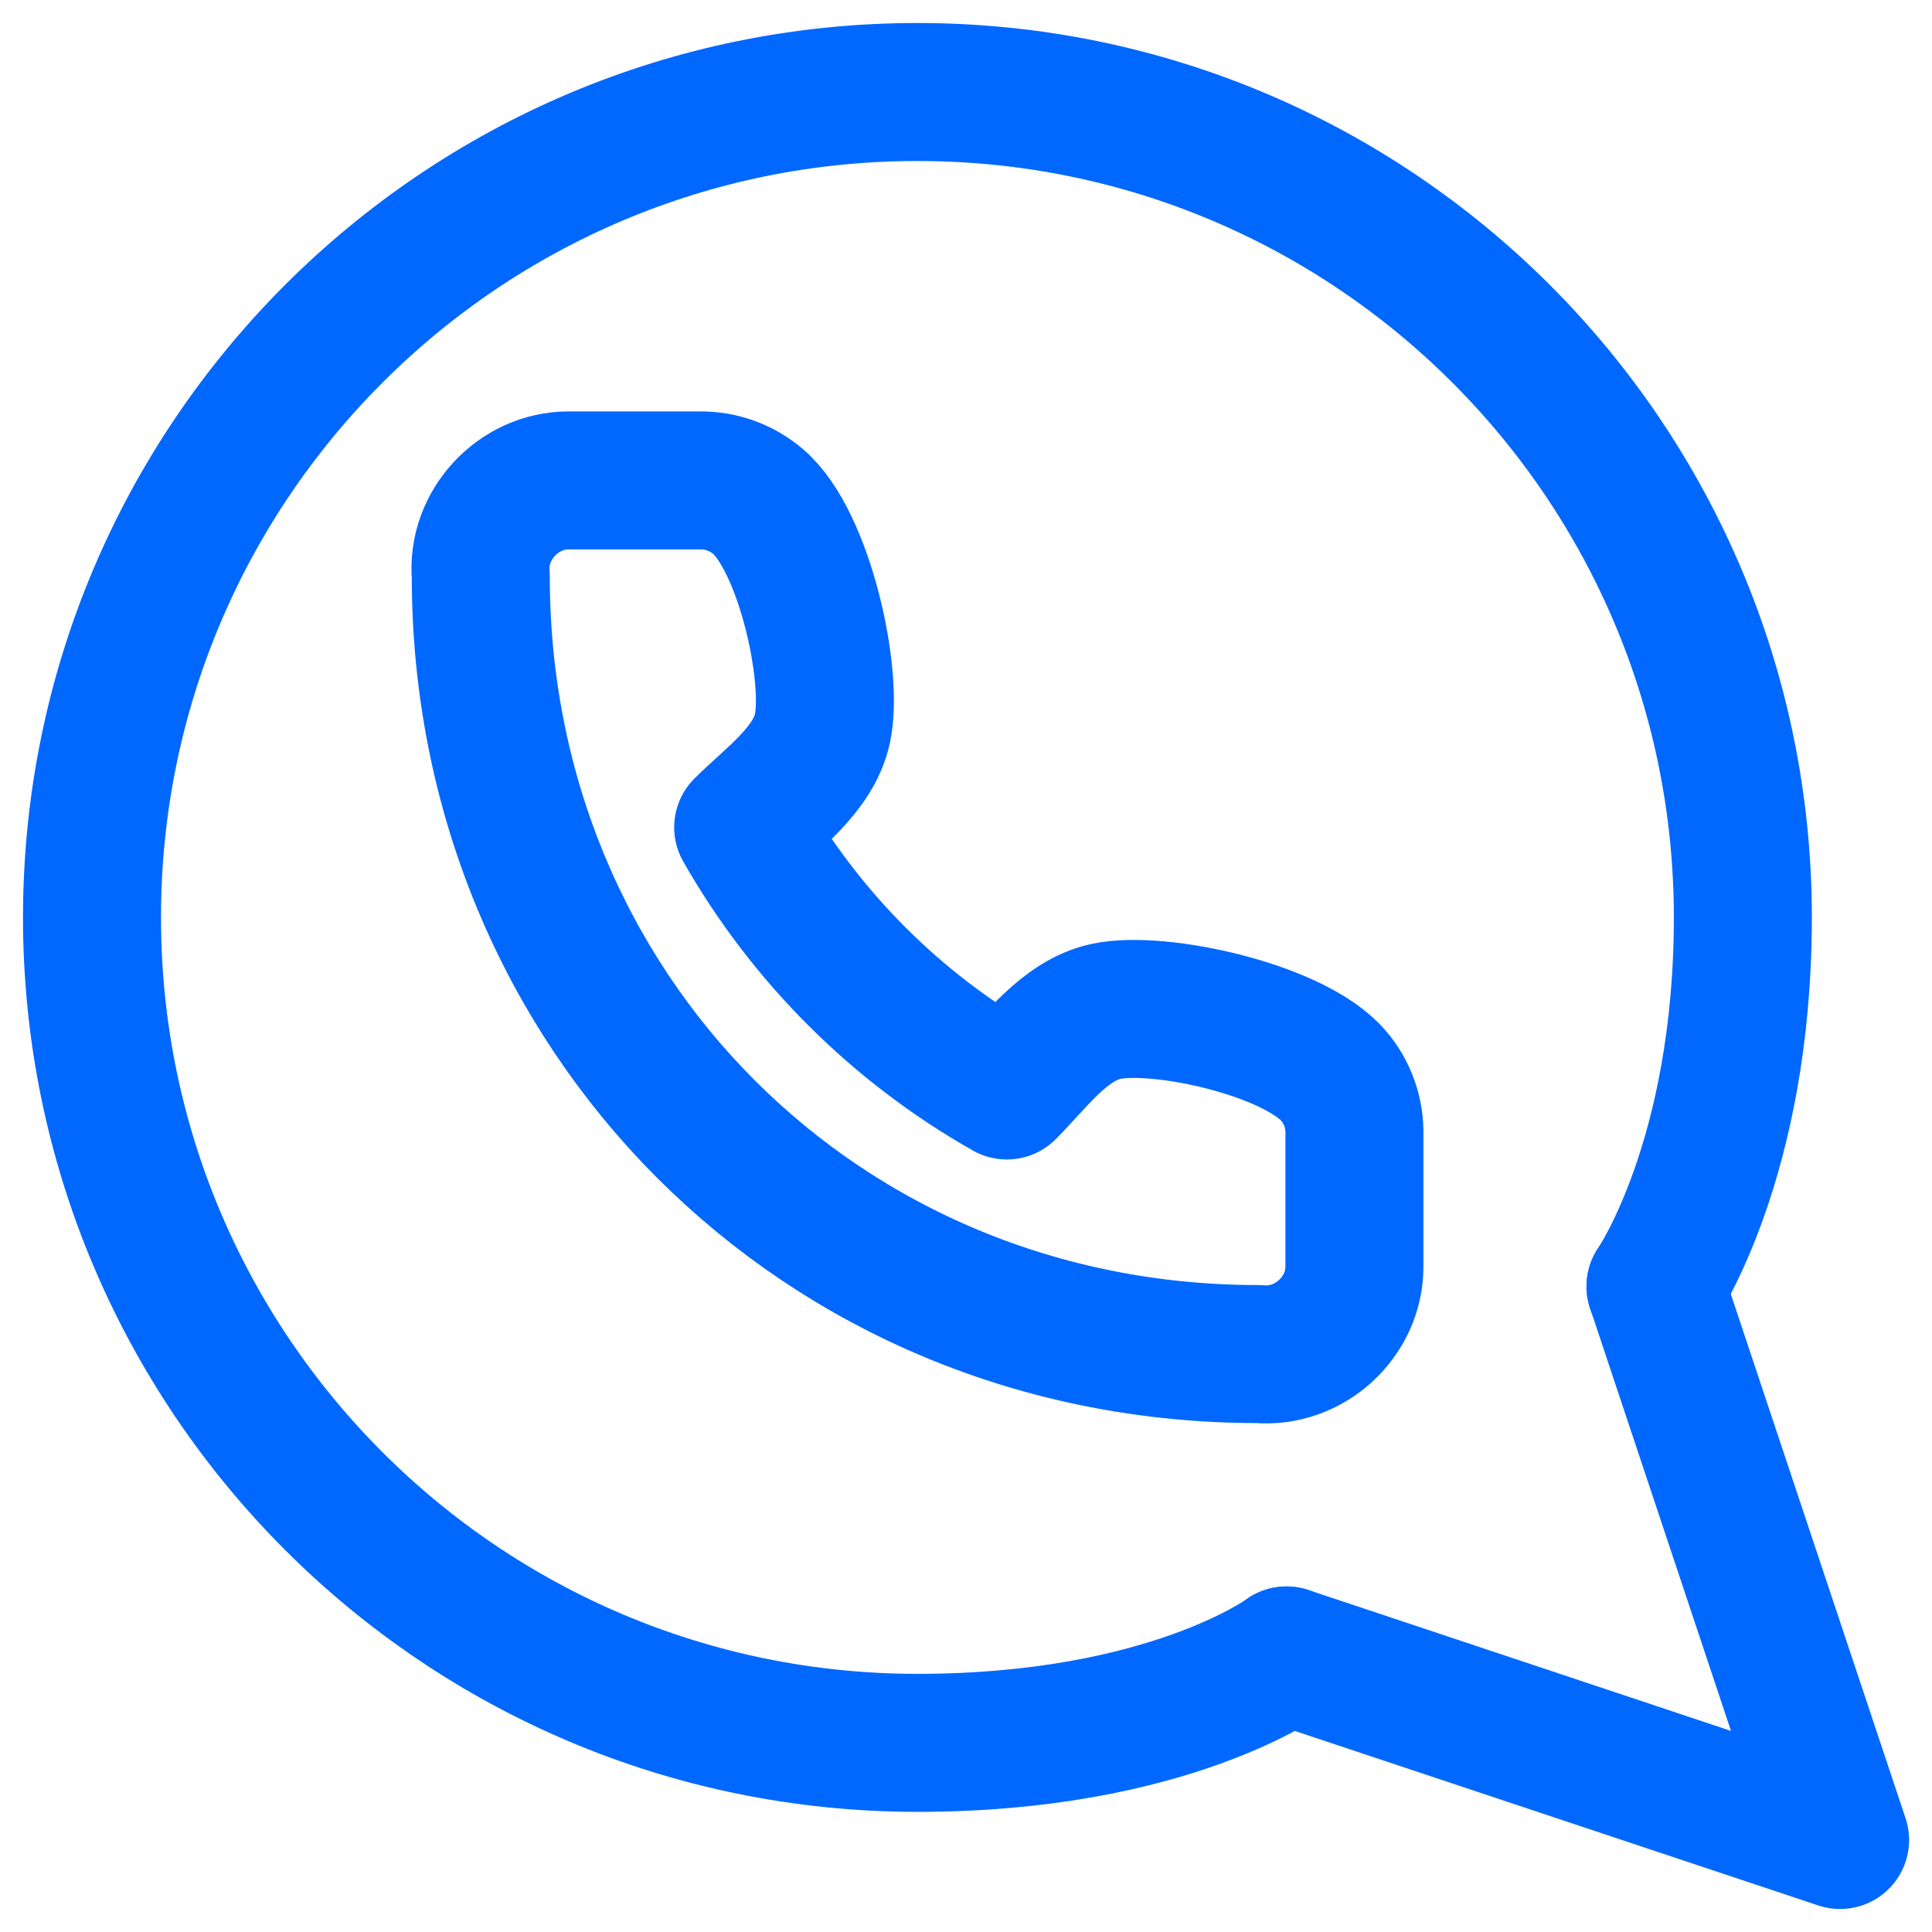 <svg width="21" height="21" viewBox="0 0 21 21" fill="none" xmlns="http://www.w3.org/2000/svg">
<g id="Group 1000002030">
<g id="Group">
<path id="Vector" d="M13.984 17.994L20.001 20L17.995 13.983" stroke="#0068FF" stroke-width="1.5" stroke-linecap="round" stroke-linejoin="round"/>
<path id="Vector_2" d="M13.983 17.994C13.983 17.994 12.7 18.944 9.972 18.944C5.017 18.944 1 14.927 1 9.972C1 5.017 5.017 1 9.972 1C14.927 1 18.944 5.017 18.944 9.972C18.944 12.611 17.994 13.983 17.994 13.983" stroke="#0068FF" stroke-width="1.5" stroke-linecap="round" stroke-linejoin="round"/>
</g>
<g id="Group_2">
<path id="Vector_3" d="M14.722 13.765V12.335C14.728 12.101 14.648 11.873 14.496 11.695C14.069 11.192 12.604 10.87 12.023 10.993C11.57 11.09 11.254 11.544 10.944 11.853C9.748 11.175 8.758 10.187 8.078 8.993C8.388 8.684 8.843 8.368 8.94 7.916C9.063 7.337 8.742 5.882 8.242 5.453C8.066 5.302 7.842 5.22 7.61 5.222H6.177C5.631 5.223 5.177 5.712 5.226 6.261C5.223 10.993 8.917 14.722 13.681 14.718C14.233 14.768 14.725 14.312 14.722 13.765Z" stroke="#0068FF" stroke-width="1.5" stroke-linecap="round" stroke-linejoin="round"/>
</g>
</g>
</svg>

